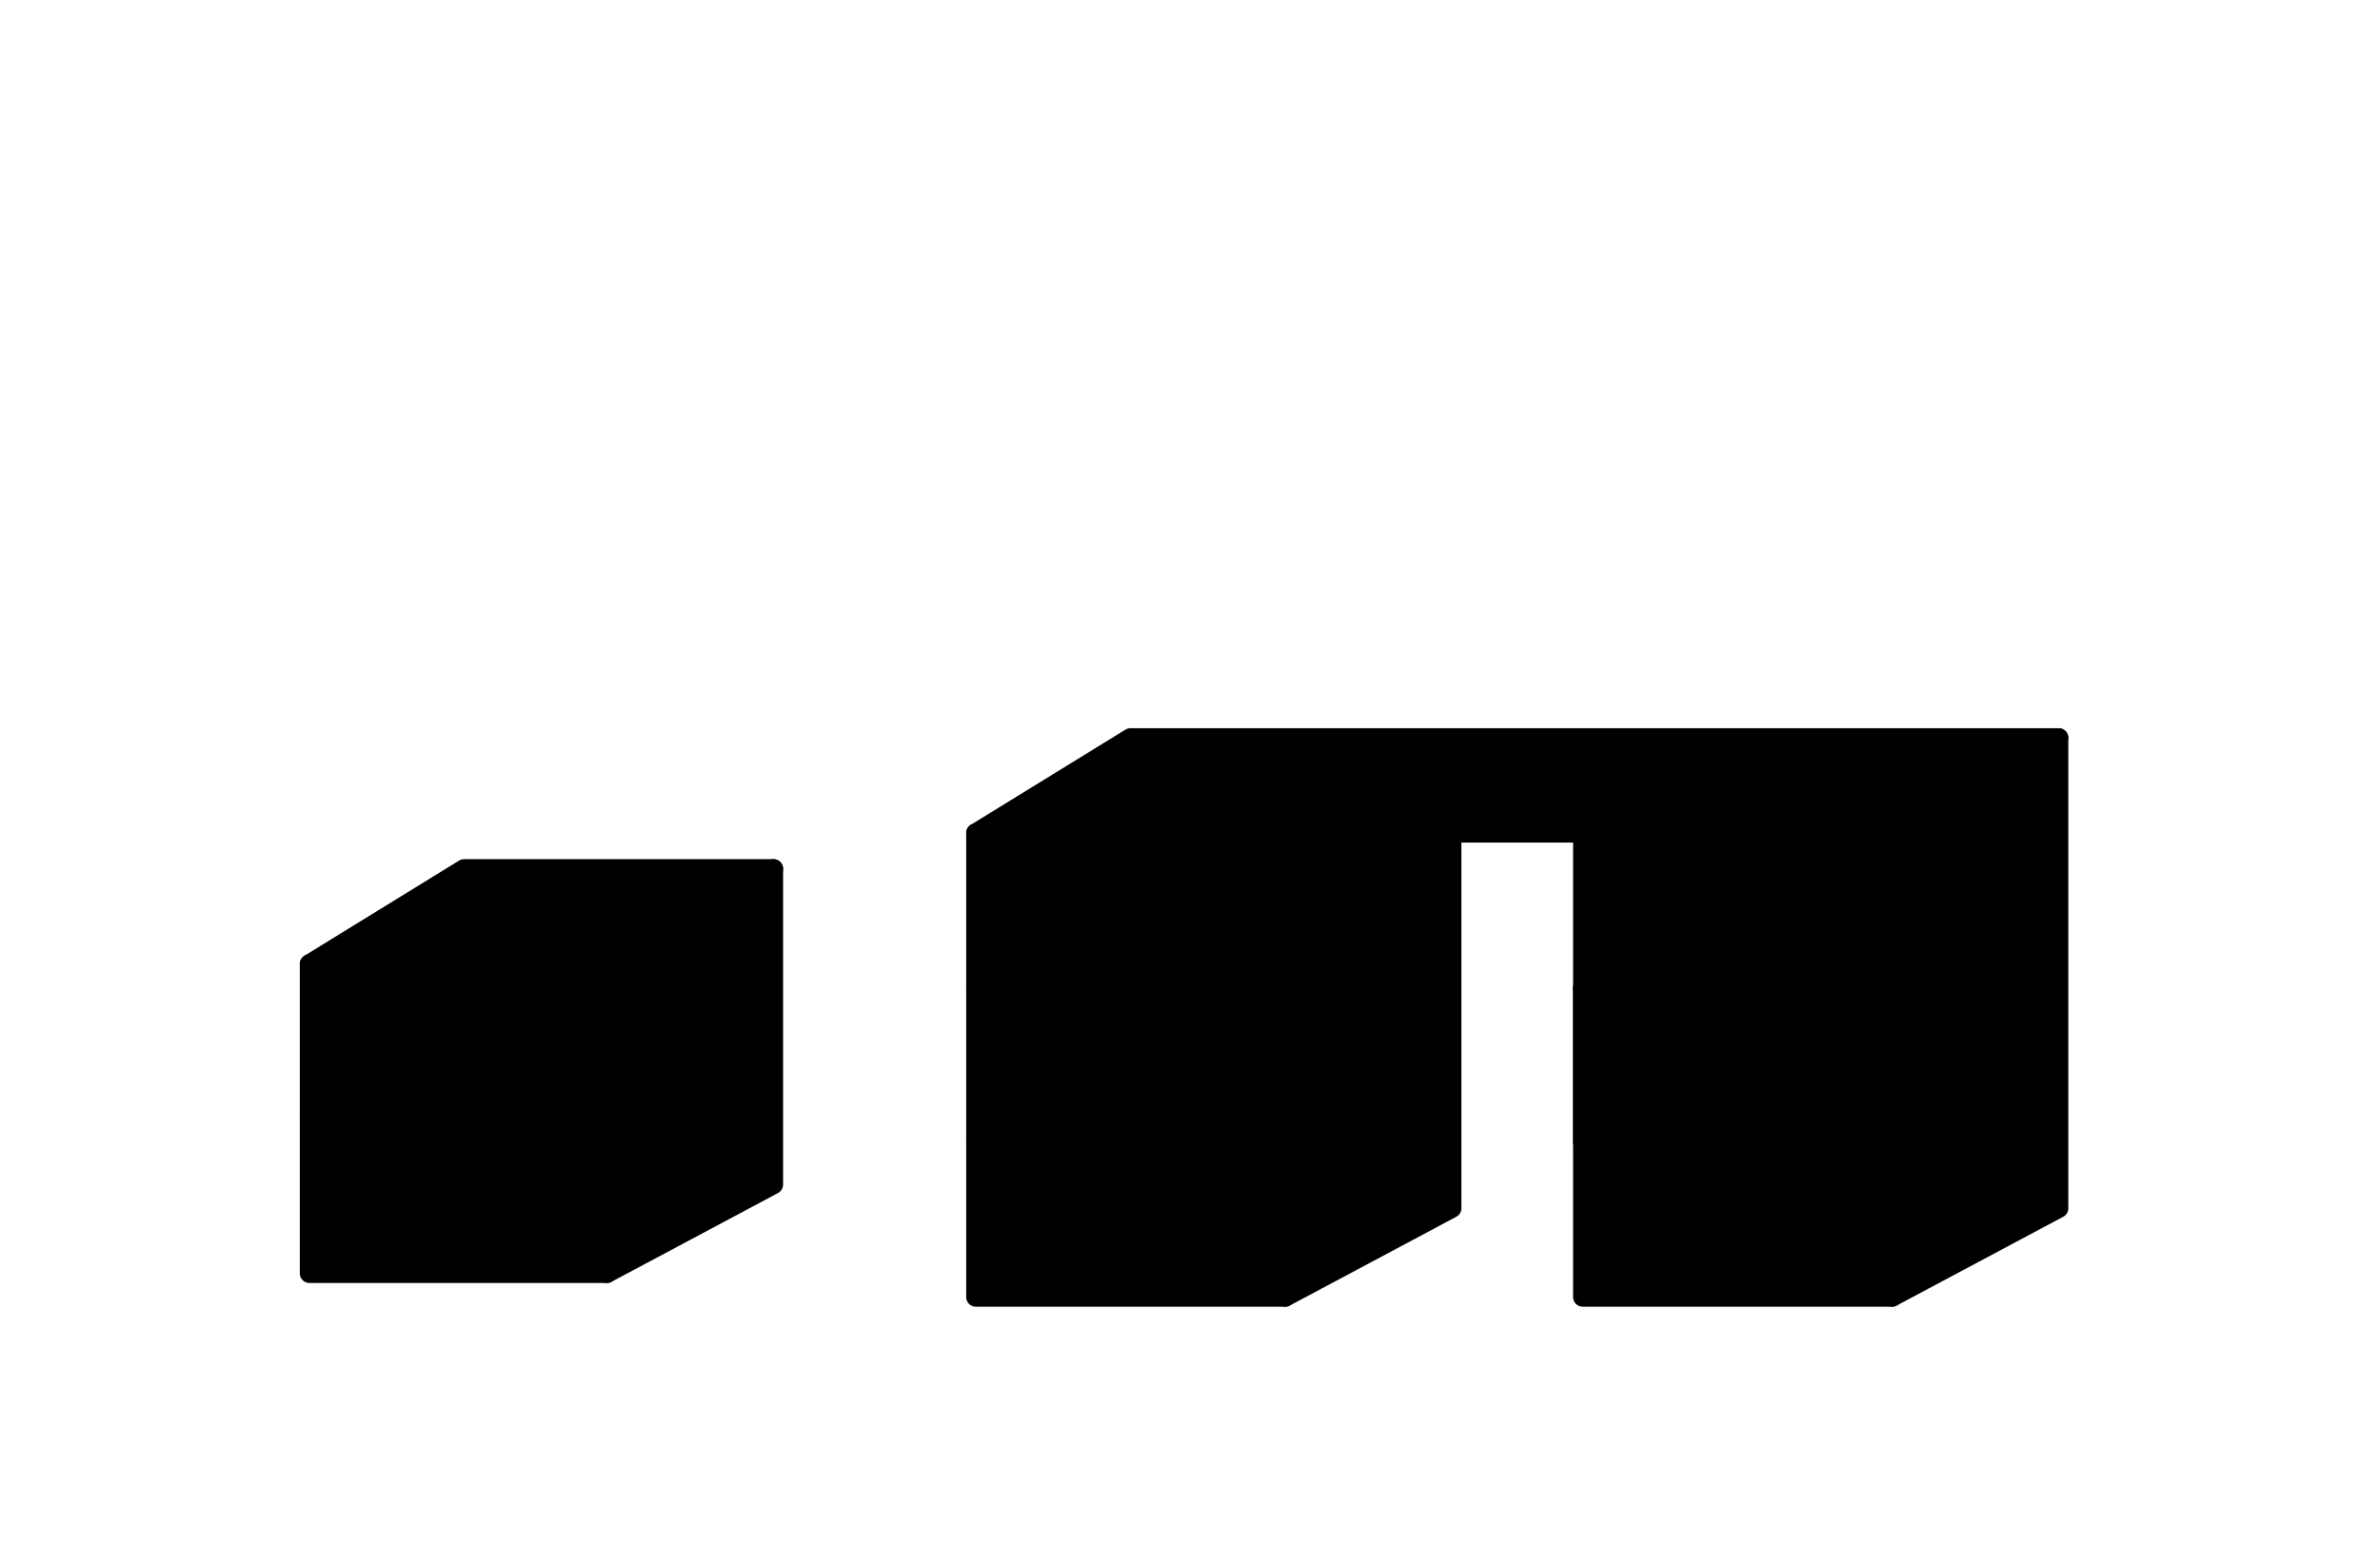 <svg width="200" height="130" viewBox="0 0 200 130" fill="none" xmlns="http://www.w3.org/2000/svg">
<path d="M159 70L173 62.006V101.537L159 109V70Z" fill="#D9D9D9" stroke="black" style="fill:#D9D9D9;fill:color(display-p3 0.851 0.851 0.851);fill-opacity:1;stroke:black;stroke-opacity:1;" stroke-width="1.614" stroke-linejoin="round"/>
<path d="M108 70L122 62.006V101.537L108 109V70Z" fill="#D9D9D9" stroke="black" style="fill:#D9D9D9;fill:color(display-p3 0.851 0.851 0.851);fill-opacity:1;stroke:black;stroke-opacity:1;" stroke-width="1.614" stroke-linejoin="round"/>
<path d="M95 62H173L159 70H82L95 62Z" fill="#D9D9D9" stroke="black" style="fill:#D9D9D9;fill:color(display-p3 0.851 0.851 0.851);fill-opacity:1;stroke:black;stroke-opacity:1;" stroke-width="1.614" stroke-linejoin="round"/>
<rect x="82" y="70" width="26" height="13" fill="#FCF3A0" stroke="black" style="fill:#FCF3A0;fill:color(display-p3 0.988 0.953 0.627);fill-opacity:1;stroke:black;stroke-opacity:1;" stroke-width="1.614" stroke-linejoin="round"/>
<rect x="82" y="83" width="26" height="13" fill="#FCF3A0" stroke="black" style="fill:#FCF3A0;fill:color(display-p3 0.988 0.953 0.627);fill-opacity:1;stroke:black;stroke-opacity:1;" stroke-width="1.614" stroke-linejoin="round"/>
<rect x="82" y="96" width="26" height="13" fill="#FCF3A0" stroke="black" style="fill:#FCF3A0;fill:color(display-p3 0.988 0.953 0.627);fill-opacity:1;stroke:black;stroke-opacity:1;" stroke-width="1.614" stroke-linejoin="round"/>
<rect x="133" y="70" width="26" height="13" fill="#D9D9D9" stroke="black" style="fill:#D9D9D9;fill:color(display-p3 0.851 0.851 0.851);fill-opacity:1;stroke:black;stroke-opacity:1;" stroke-width="1.614" stroke-linejoin="round"/>
<rect x="133" y="83" width="26" height="13" fill="#D9D9D9" stroke="black" style="fill:#D9D9D9;fill:color(display-p3 0.851 0.851 0.851);fill-opacity:1;stroke:black;stroke-opacity:1;" stroke-width="1.614" stroke-linejoin="round"/>
<rect x="133" y="83" width="26" height="26" fill="#D9D9D9" stroke="black" style="fill:#D9D9D9;fill:color(display-p3 0.851 0.851 0.851);fill-opacity:1;stroke:black;stroke-opacity:1;" stroke-width="1.614" stroke-linejoin="round"/>
<rect x="148" y="83" width="11" height="14" fill="#D9D9D9" stroke="black" style="fill:#D9D9D9;fill:color(display-p3 0.851 0.851 0.851);fill-opacity:1;stroke:black;stroke-opacity:1;" stroke-width="1.614" stroke-linejoin="round"/>
<path d="M133 82.5L149 70" stroke="black" style="stroke:black;stroke-opacity:1;" stroke-width="1.61"/>
<path d="M133 108.5L149 96" stroke="black" style="stroke:black;stroke-opacity:1;" stroke-width="1.61"/>
<path d="M51 80.469L65 73.006V99.542L51 107.006V80.469Z" fill="#D9D9D9" stroke="black" style="fill:#D9D9D9;fill:color(display-p3 0.851 0.851 0.851);fill-opacity:1;stroke:black;stroke-opacity:1;" stroke-width="1.614" stroke-linejoin="round"/>
<path d="M39 73.006H65L51 81.006H26L39 73.006Z" fill="#D9D9D9" stroke="black" style="fill:#D9D9D9;fill:color(display-p3 0.851 0.851 0.851);fill-opacity:1;stroke:black;stroke-opacity:1;" stroke-width="1.614" stroke-linejoin="round"/>
<rect x="26" y="94.006" width="25" height="13" fill="#FCF3A0" stroke="black" style="fill:#FCF3A0;fill:color(display-p3 0.988 0.953 0.627);fill-opacity:1;stroke:black;stroke-opacity:1;" stroke-width="1.614" stroke-linejoin="round"/>
<rect x="26" y="81.006" width="25" height="13" fill="#FCF3A0" stroke="black" style="fill:#FCF3A0;fill:color(display-p3 0.988 0.953 0.627);fill-opacity:1;stroke:black;stroke-opacity:1;" stroke-width="1.614" stroke-linejoin="round"/>
</svg>
